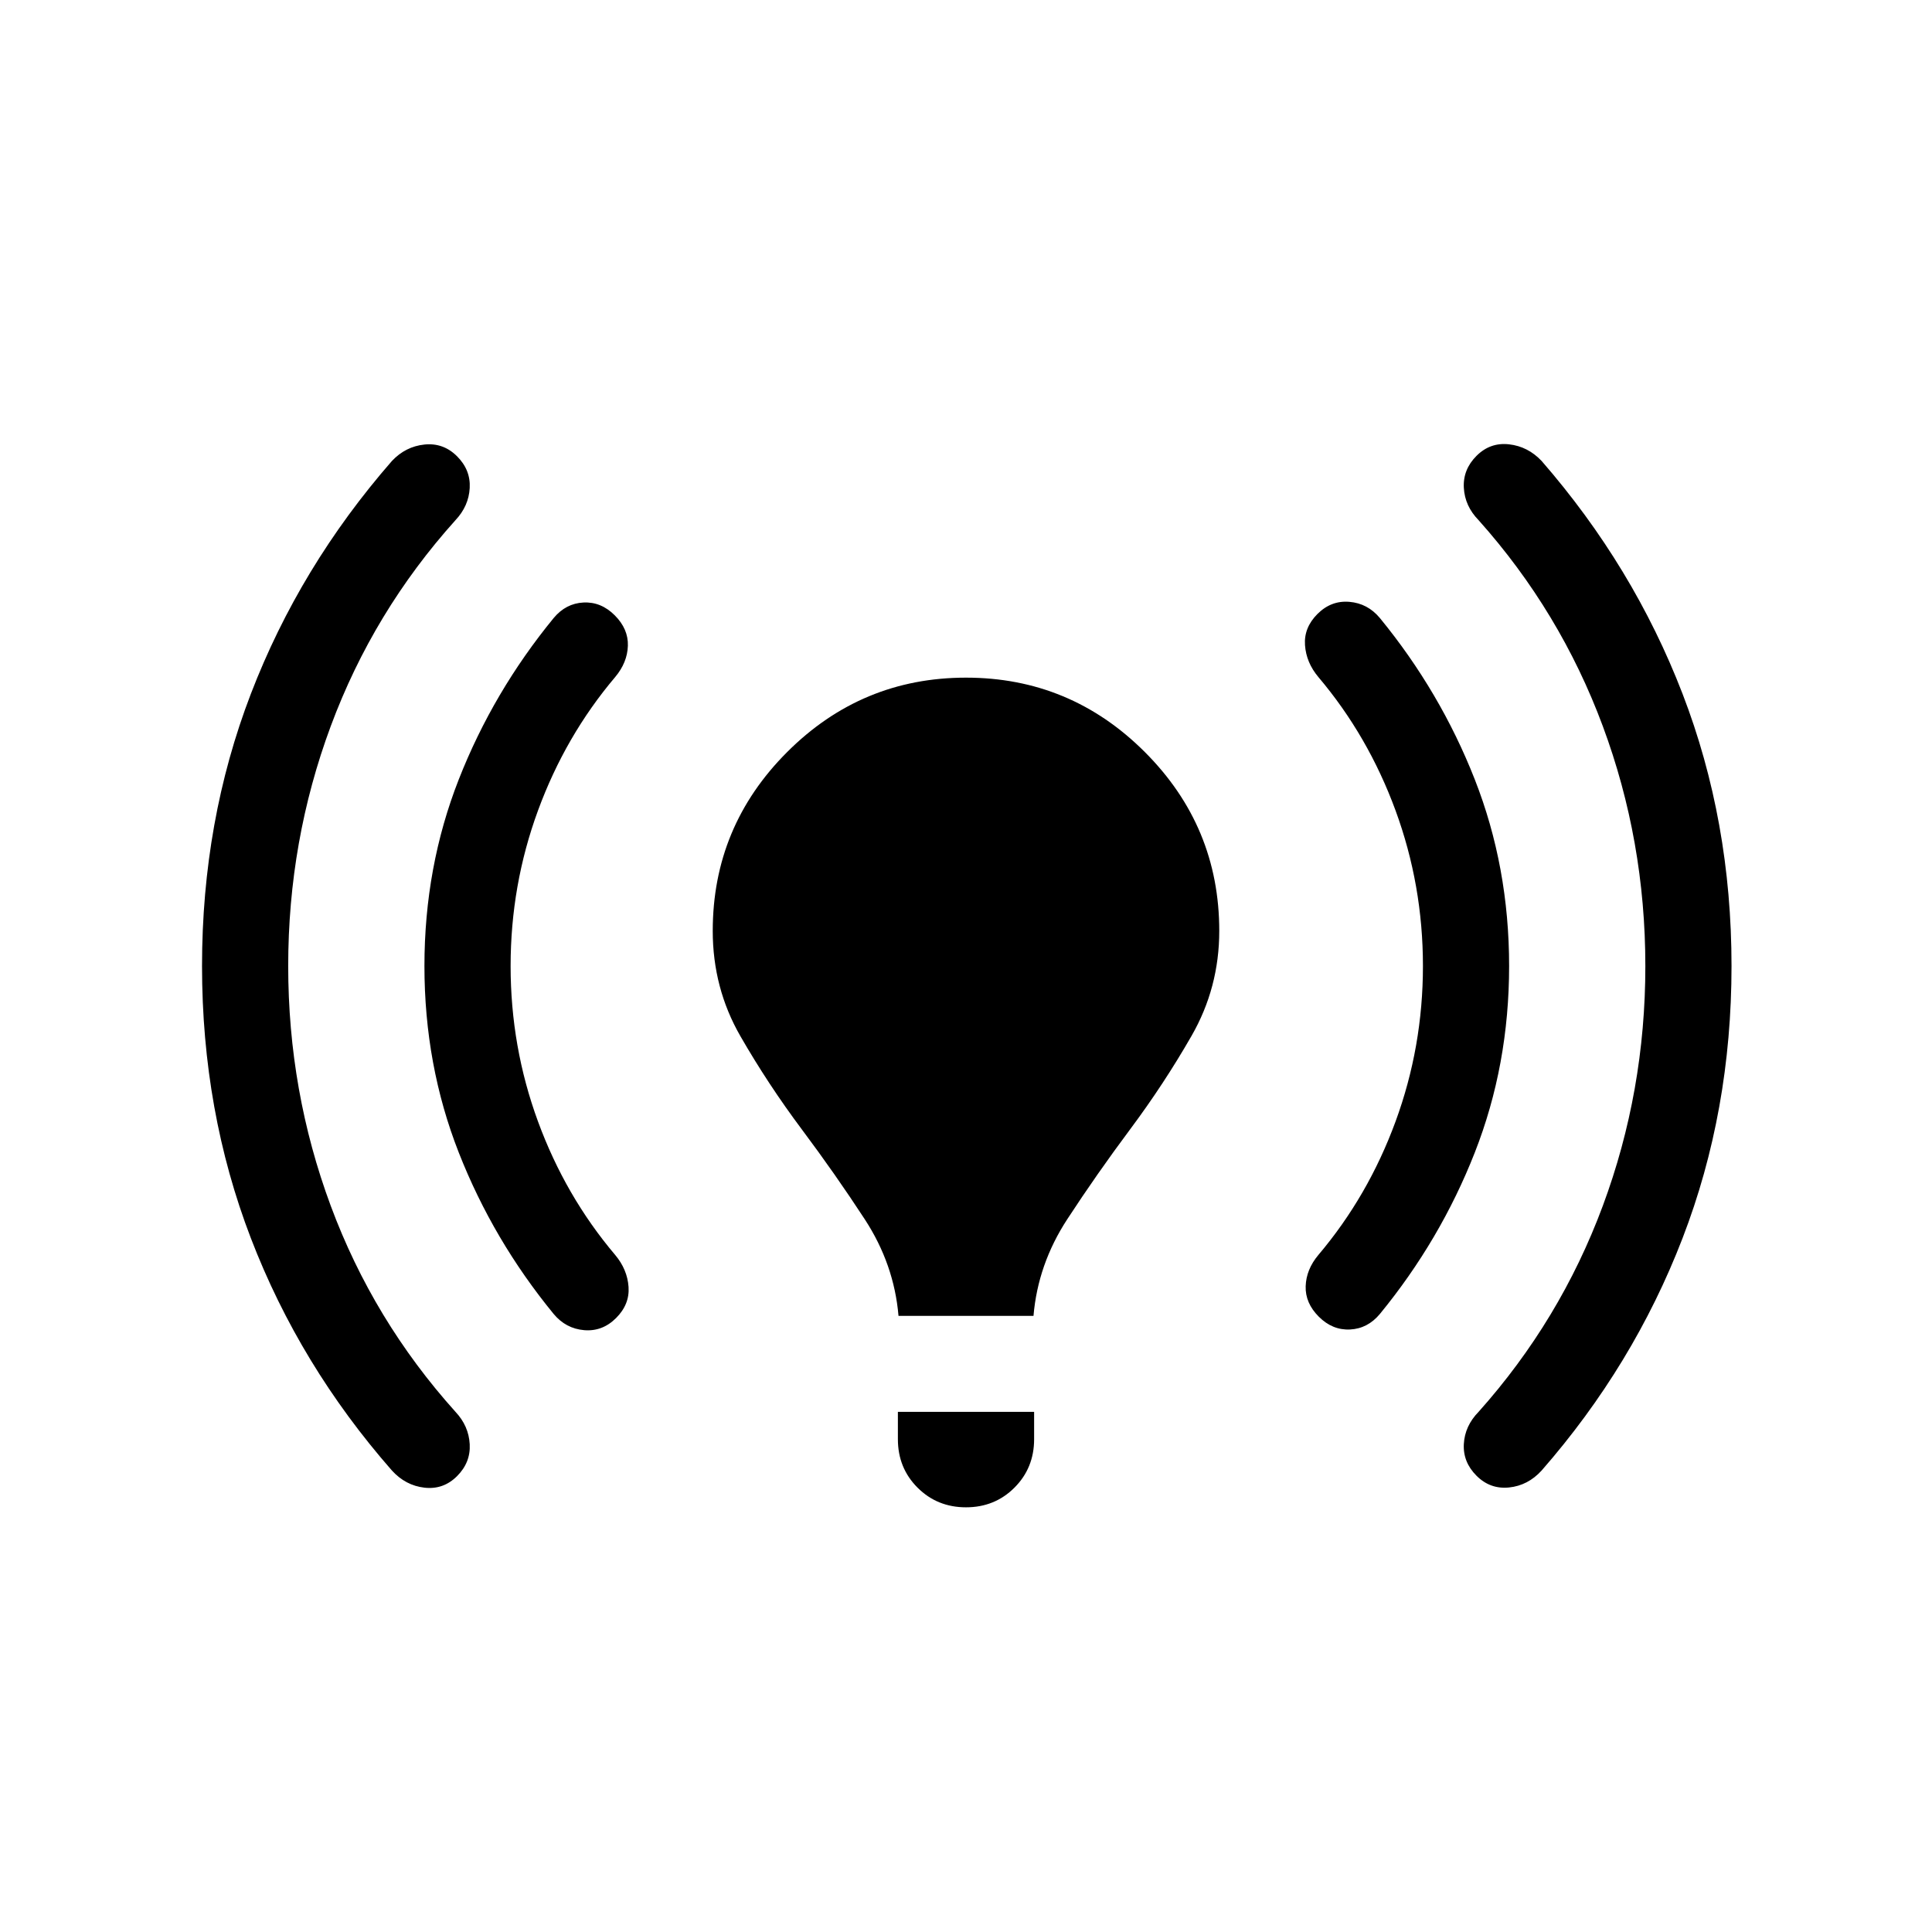 <svg xmlns="http://www.w3.org/2000/svg" height="40" viewBox="0 -960 960 960" width="40"><path d="M143.206-480q0 62.256 21.141 119.179 21.141 56.924 61.961 102.334 6.59 7 7.09 16.089.5 9.09-6.295 15.884-6.794 6.795-16.179 5.731-9.384-1.064-16.179-8.525-45.795-52.231-70.077-115.41-24.282-63.18-24.282-135.282t24.282-135.282q24.282-63.179 70.077-115.666 6.795-7.205 16.179-8.167 9.385-.961 16.179 5.834 6.795 6.794 6.295 15.781-.5 8.987-7.09 15.987-40.82 45.41-61.961 102.334Q143.206-542.256 143.206-480Zm110.512 0q0 40.205 13.616 77.282 13.615 37.077 38.333 66.282 6.051 7.205 6.654 15.885.602 8.679-6.192 15.474-6.795 6.794-15.872 6.025-9.077-.769-15.128-8.025-30.077-36.693-47.154-80.18-17.076-43.487-17.076-92.743 0-49.256 17.076-92.743 17.077-43.487 47.154-80.18 6.051-7.256 14.795-7.692 8.743-.436 15.538 6.359t6.526 15.141q-.27 8.346-6.321 15.551-24.718 29.205-38.333 66.282-13.616 37.077-13.616 77.282Zm192.744 173.846q-2.18-25.642-16.769-48.001-14.59-22.359-31.308-44.705-16.718-22.346-30.474-46.256t-13.756-52.32q0-51.897 36.974-88.871T480-623.281q51.897 0 88.871 36.974t36.974 88.871q0 28.154-13.756 52.128t-30.474 46.384q-16.718 22.41-31.308 44.769-14.589 22.359-16.769 48.001h-67.076Zm-.308 61.282v-13.589h67.692v13.589q0 14.308-9.769 24.077-9.77 9.769-24.077 9.769-14.307 0-24.077-9.769-9.769-9.769-9.769-24.077ZM707.051-480q0-40.205-13.615-77.282-13.616-37.077-38.334-66.282-6.051-7.205-6.654-15.885-.602-8.679 6.193-15.474 6.794-6.794 15.871-6.025 9.077.769 15.128 8.025 30.077 36.693 47.154 80.18 17.077 43.487 17.077 92.743 0 49.256-17.077 92.743-17.077 43.487-47.154 80.18-6.051 7.256-14.795 7.692-8.743.436-15.538-6.359-6.794-6.795-6.525-15.141.269-8.346 6.32-15.551 24.718-29.205 38.334-66.282 13.615-37.077 13.615-77.282Zm110.513 0q0-62.256-21.141-119.179-21.141-56.924-61.706-102.334-6.846-7-7.346-16.089-.5-9.09 6.295-15.884 6.795-6.795 16.179-5.731 9.385 1.064 16.179 8.269 45.667 52.487 70.013 115.666 24.346 63.18 24.346 135.282t-24.346 135.282q-24.346 63.179-70.013 115.41-6.794 7.461-16.179 8.423-9.384.961-16.179-5.834-6.795-6.794-6.295-15.781.5-8.987 7.346-15.987 40.565-45.41 61.706-102.334Q817.564-417.744 817.564-480Z"/></svg>